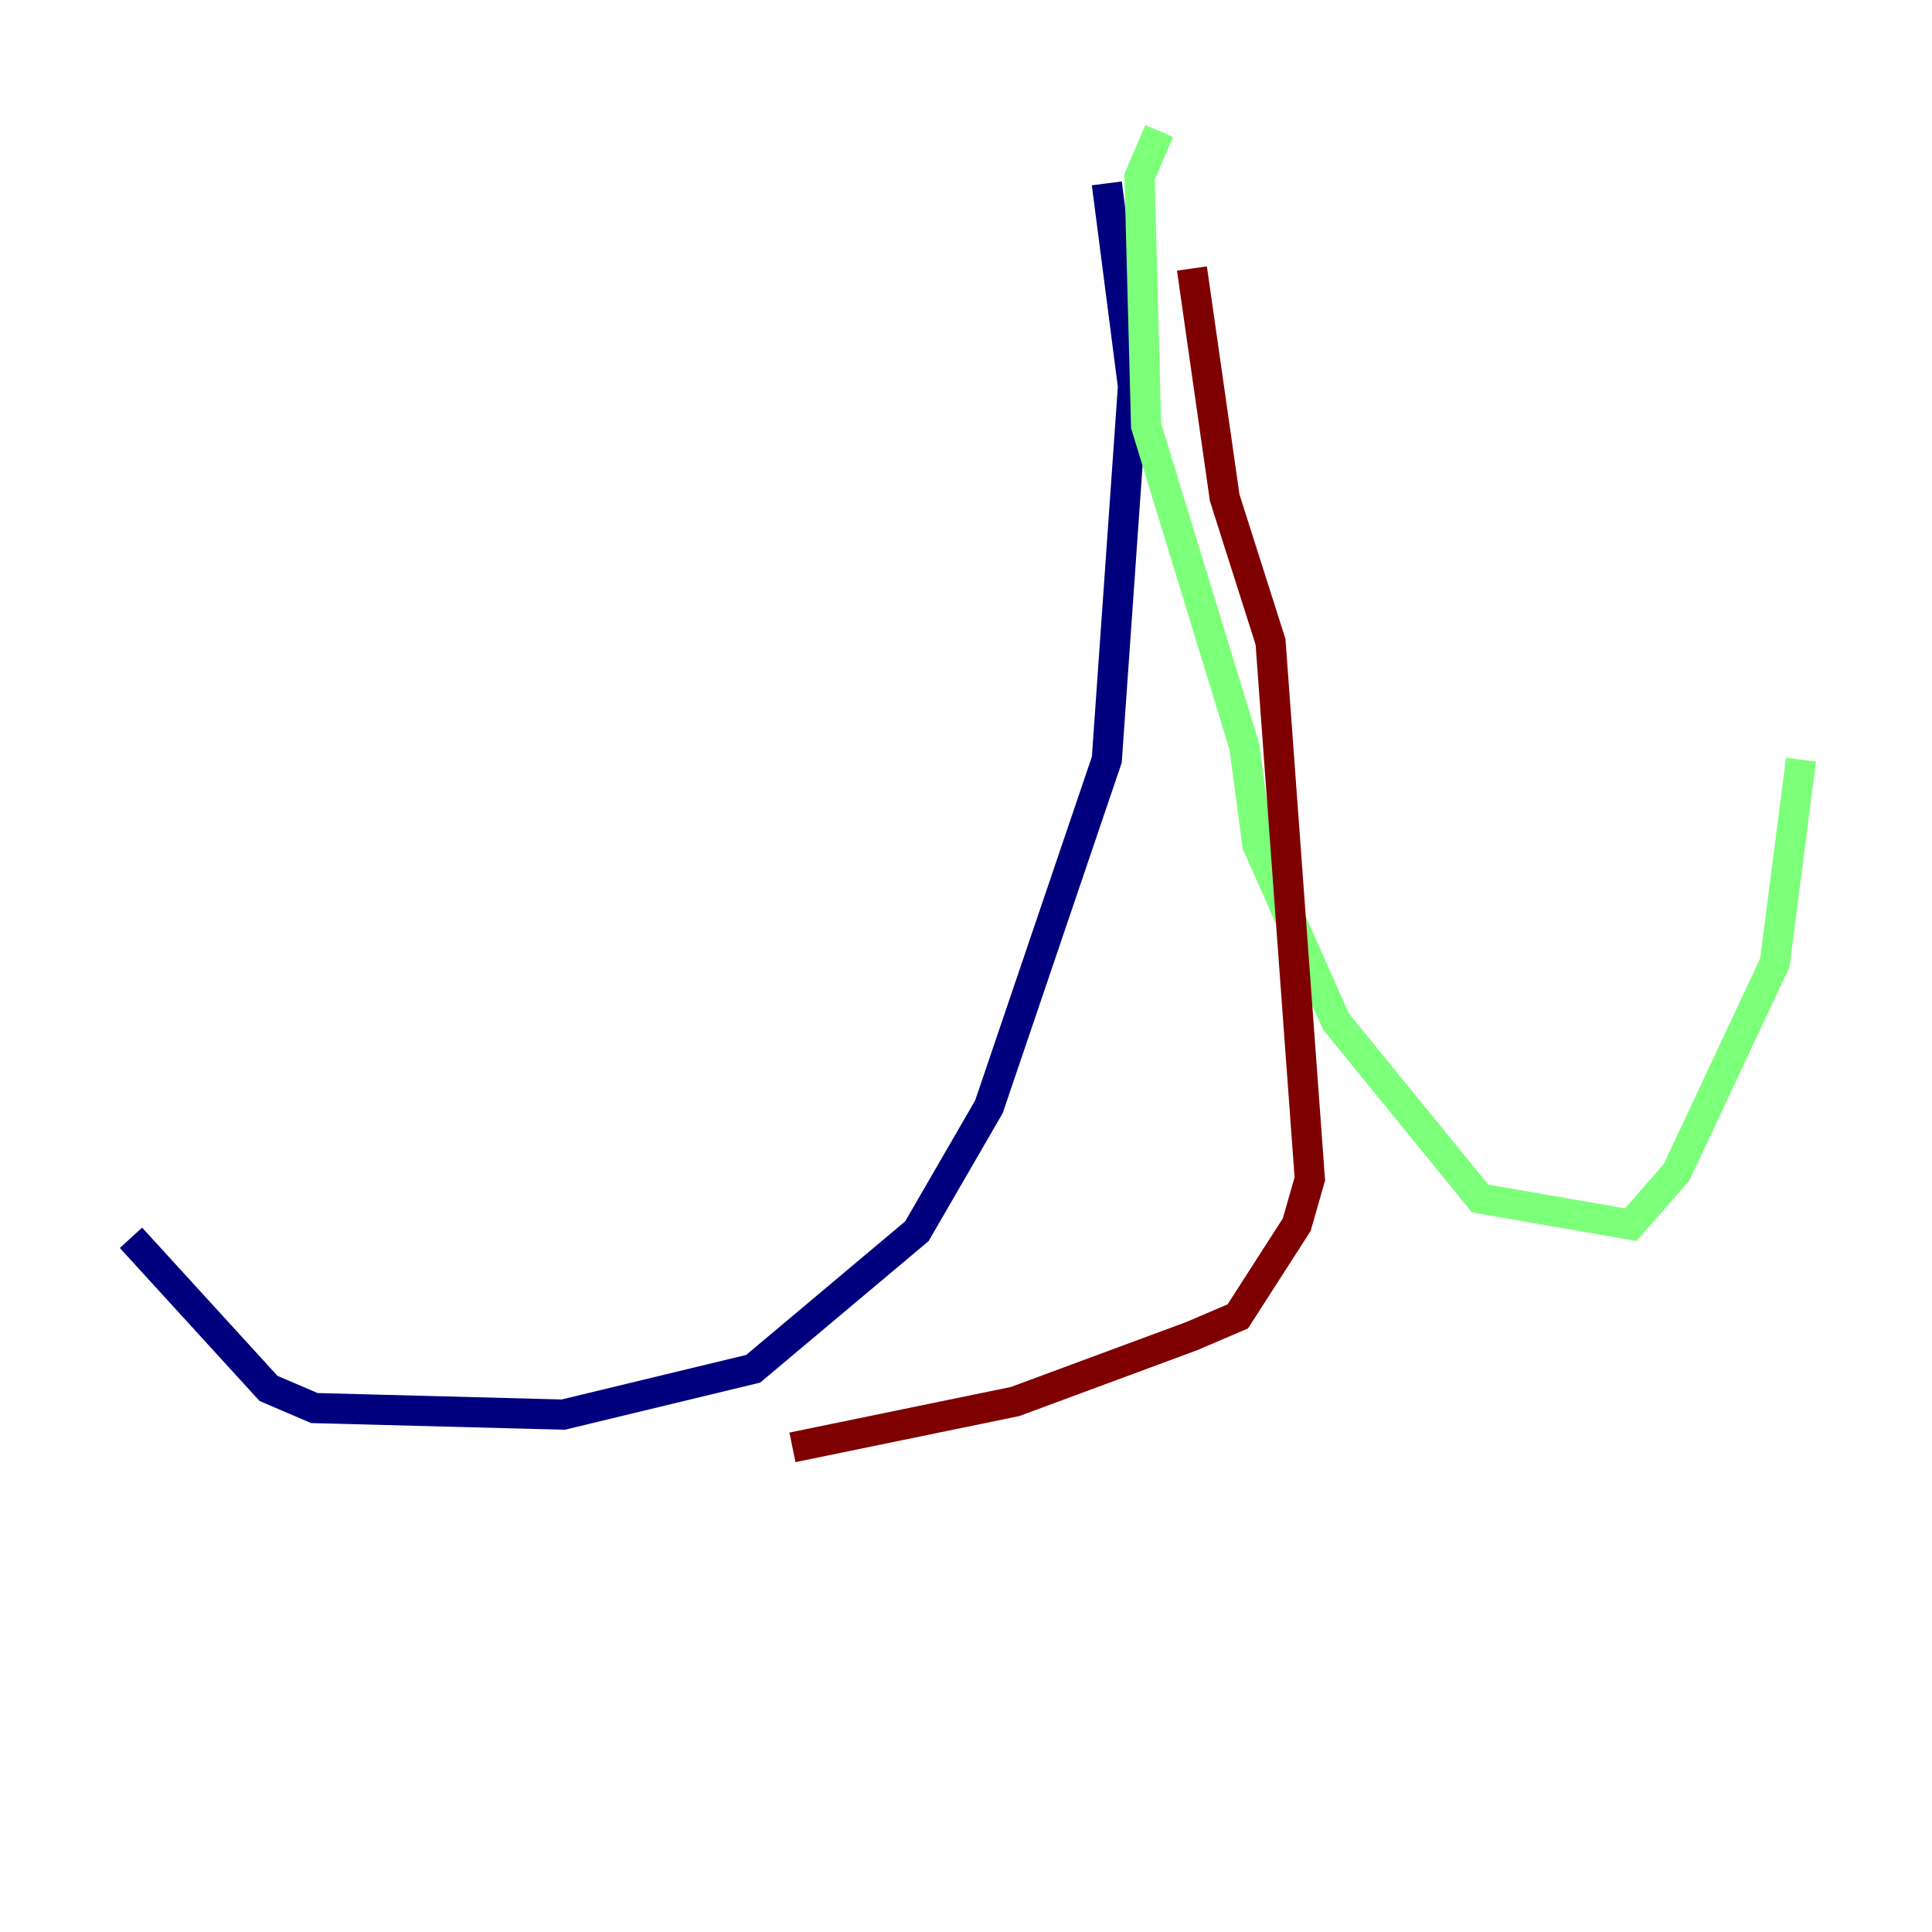 <?xml version="1.0" encoding="utf-8" ?>
<svg baseProfile="tiny" height="128" version="1.2" viewBox="0,0,128,128" width="128" xmlns="http://www.w3.org/2000/svg" xmlns:ev="http://www.w3.org/2001/xml-events" xmlns:xlink="http://www.w3.org/1999/xlink"><defs /><polyline fill="none" points="73.329,12.149 75.064,25.6 73.329,50.332 65.519,73.329 60.746,81.573 49.898,90.685 37.315,93.722 20.827,93.288 17.79,91.986 8.678,82.007" stroke="#00007f" stroke-width="2" /><polyline fill="none" points="76.8,8.678 75.498,11.715 75.932,28.203 82.441,49.464 83.308,55.973 88.515,67.688 98.061,79.403 108.041,81.139 111.078,77.668 117.586,63.783 119.322,50.332" stroke="#7cff79" stroke-width="2" /><polyline fill="none" points="78.969,17.79 81.139,32.976 84.176,42.522 86.78,78.102 85.912,81.139 82.007,87.214 78.969,88.515 67.254,92.854 52.502,95.891" stroke="#7f0000" stroke-width="2" /></svg>